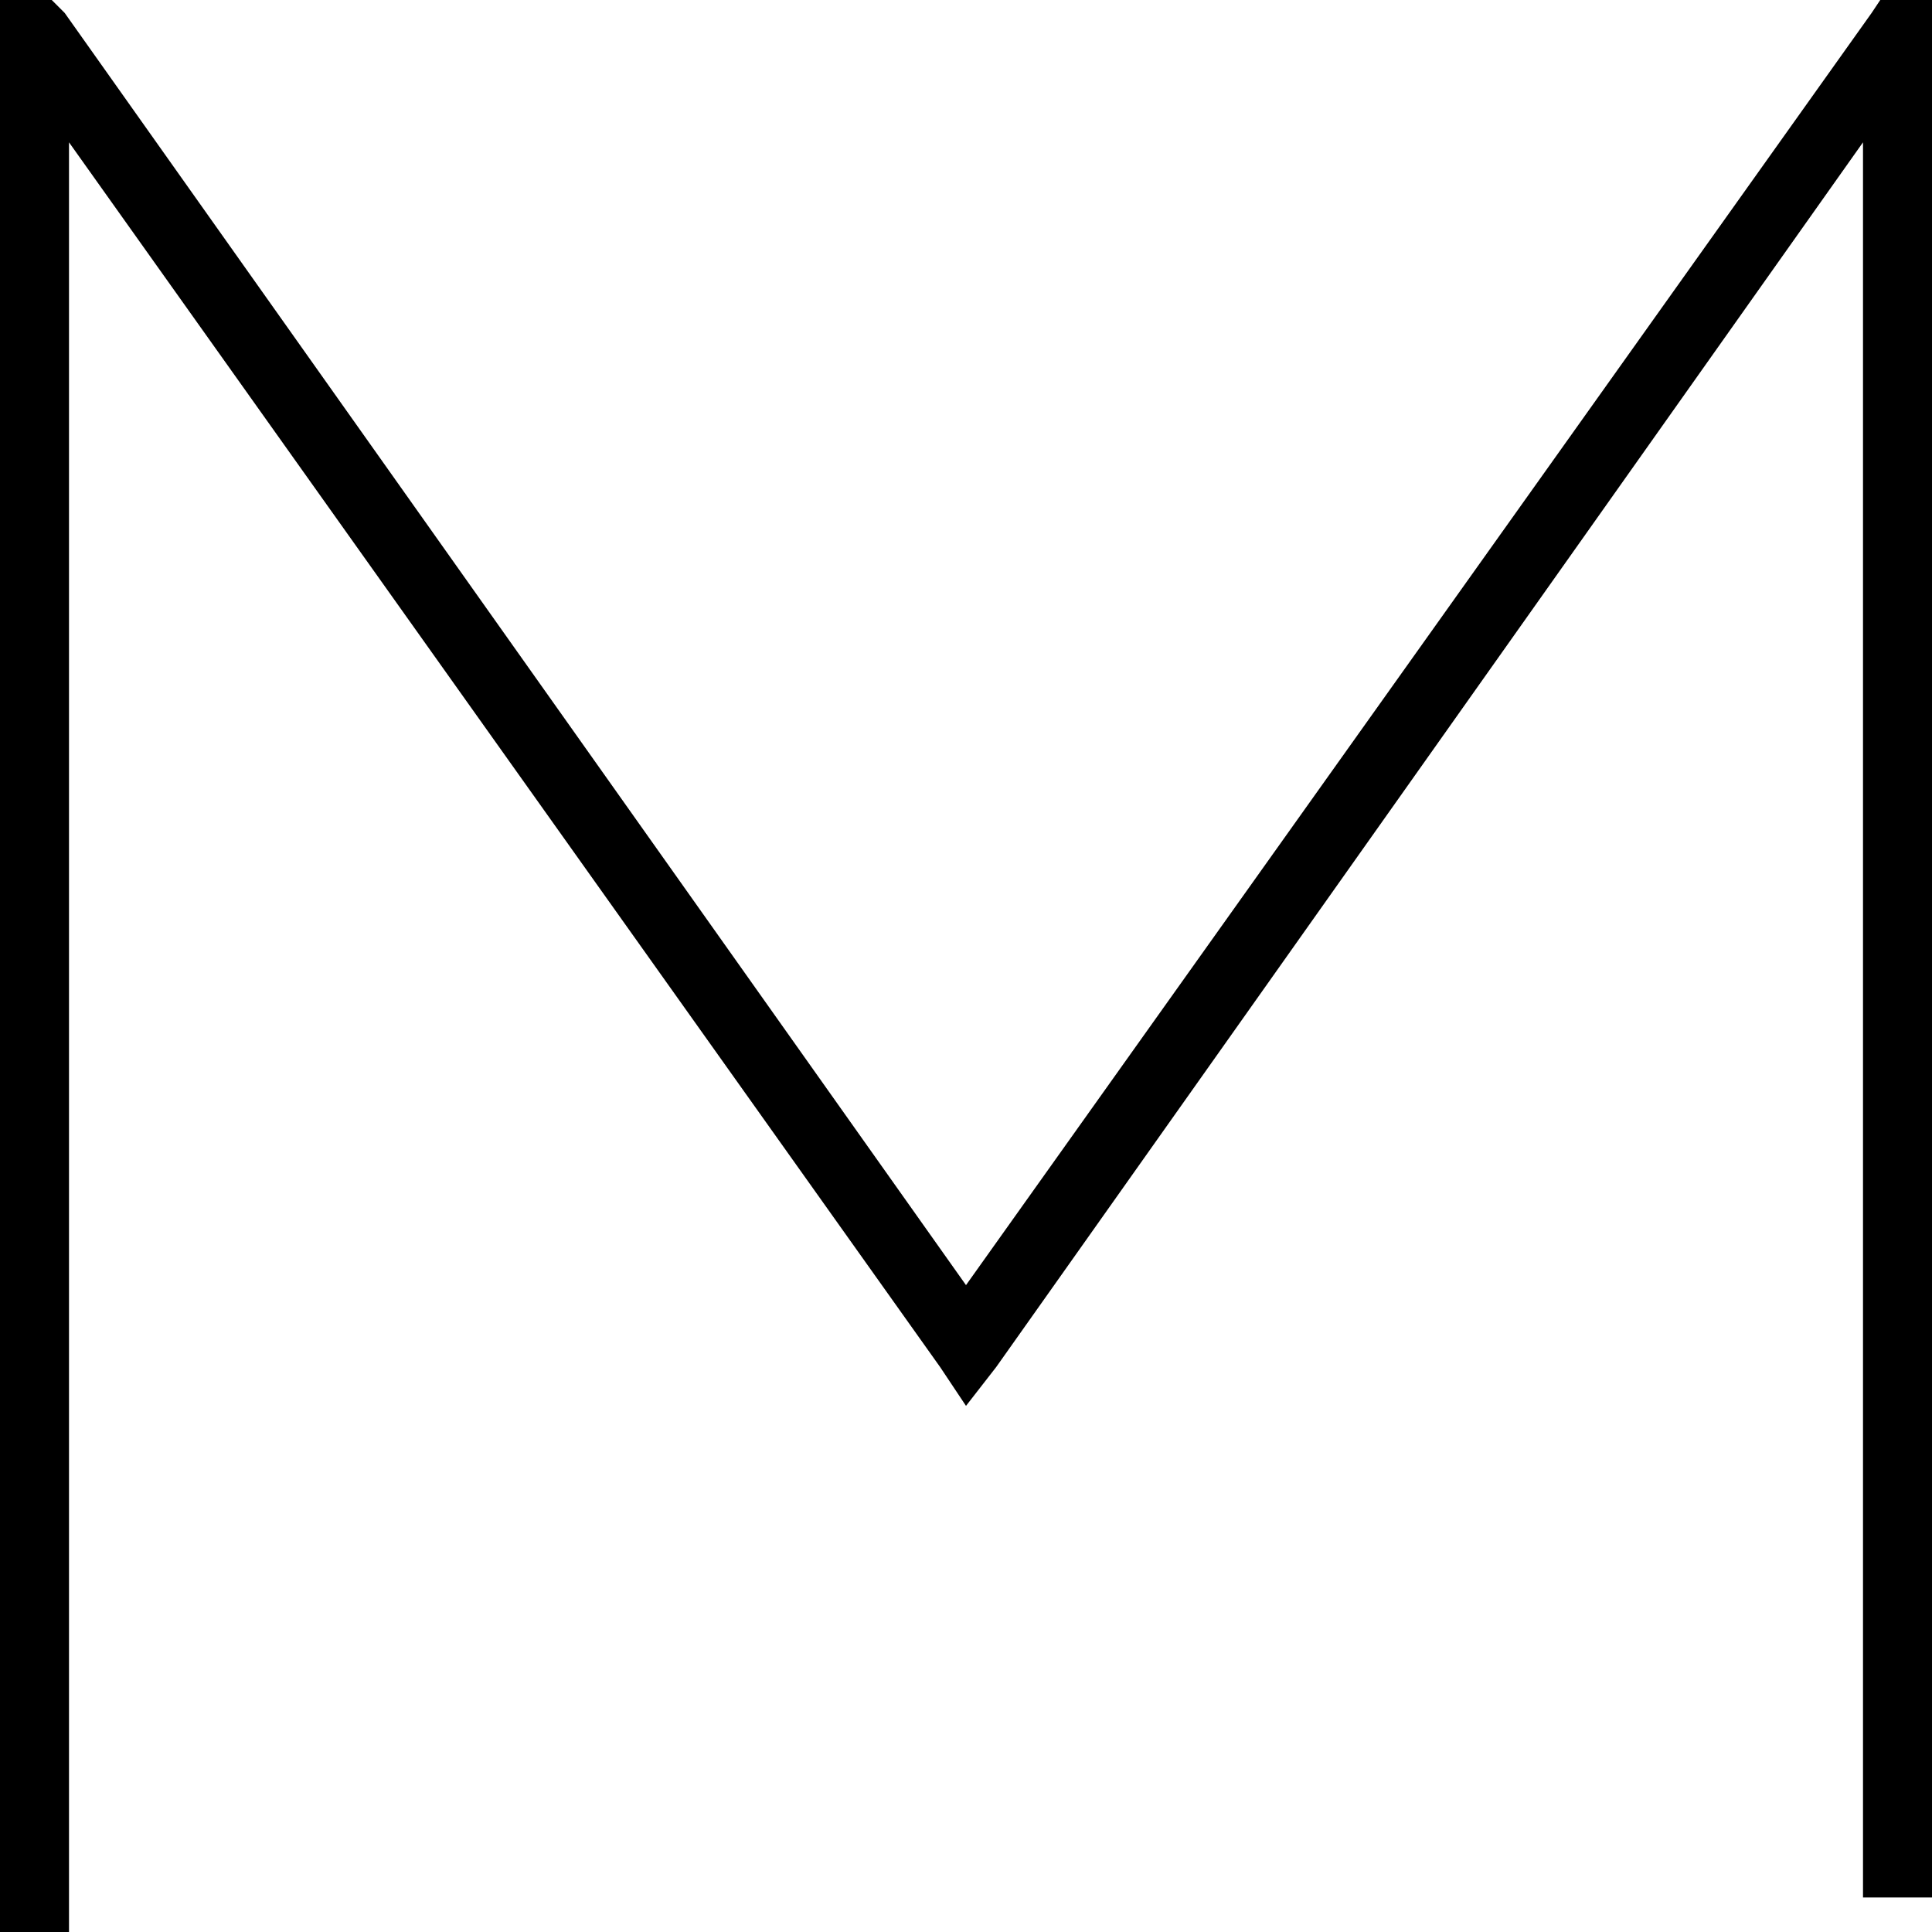 <svg xmlns="http://www.w3.org/2000/svg" viewBox="0 0 448 448">
  <path d="M 0 0 L 0 8 L 0 0 L 0 8 L 0 440 L 0 440 L 0 448 L 0 448 L 16 448 L 16 448 L 16 440 L 16 440 L 16 33 L 16 33 L 218 317 L 218 317 L 224 326 L 224 326 L 231 317 L 231 317 L 432 33 L 432 33 L 432 432 L 432 432 L 432 440 L 432 440 L 448 440 L 448 440 L 448 432 L 448 432 L 448 8 L 448 8 L 448 0 L 448 0 L 436 0 L 436 0 L 434 3 L 434 3 L 224 298 L 224 298 L 15 3 L 15 3 L 12 0 L 12 0 L 0 0 L 0 0 Z" />
</svg>